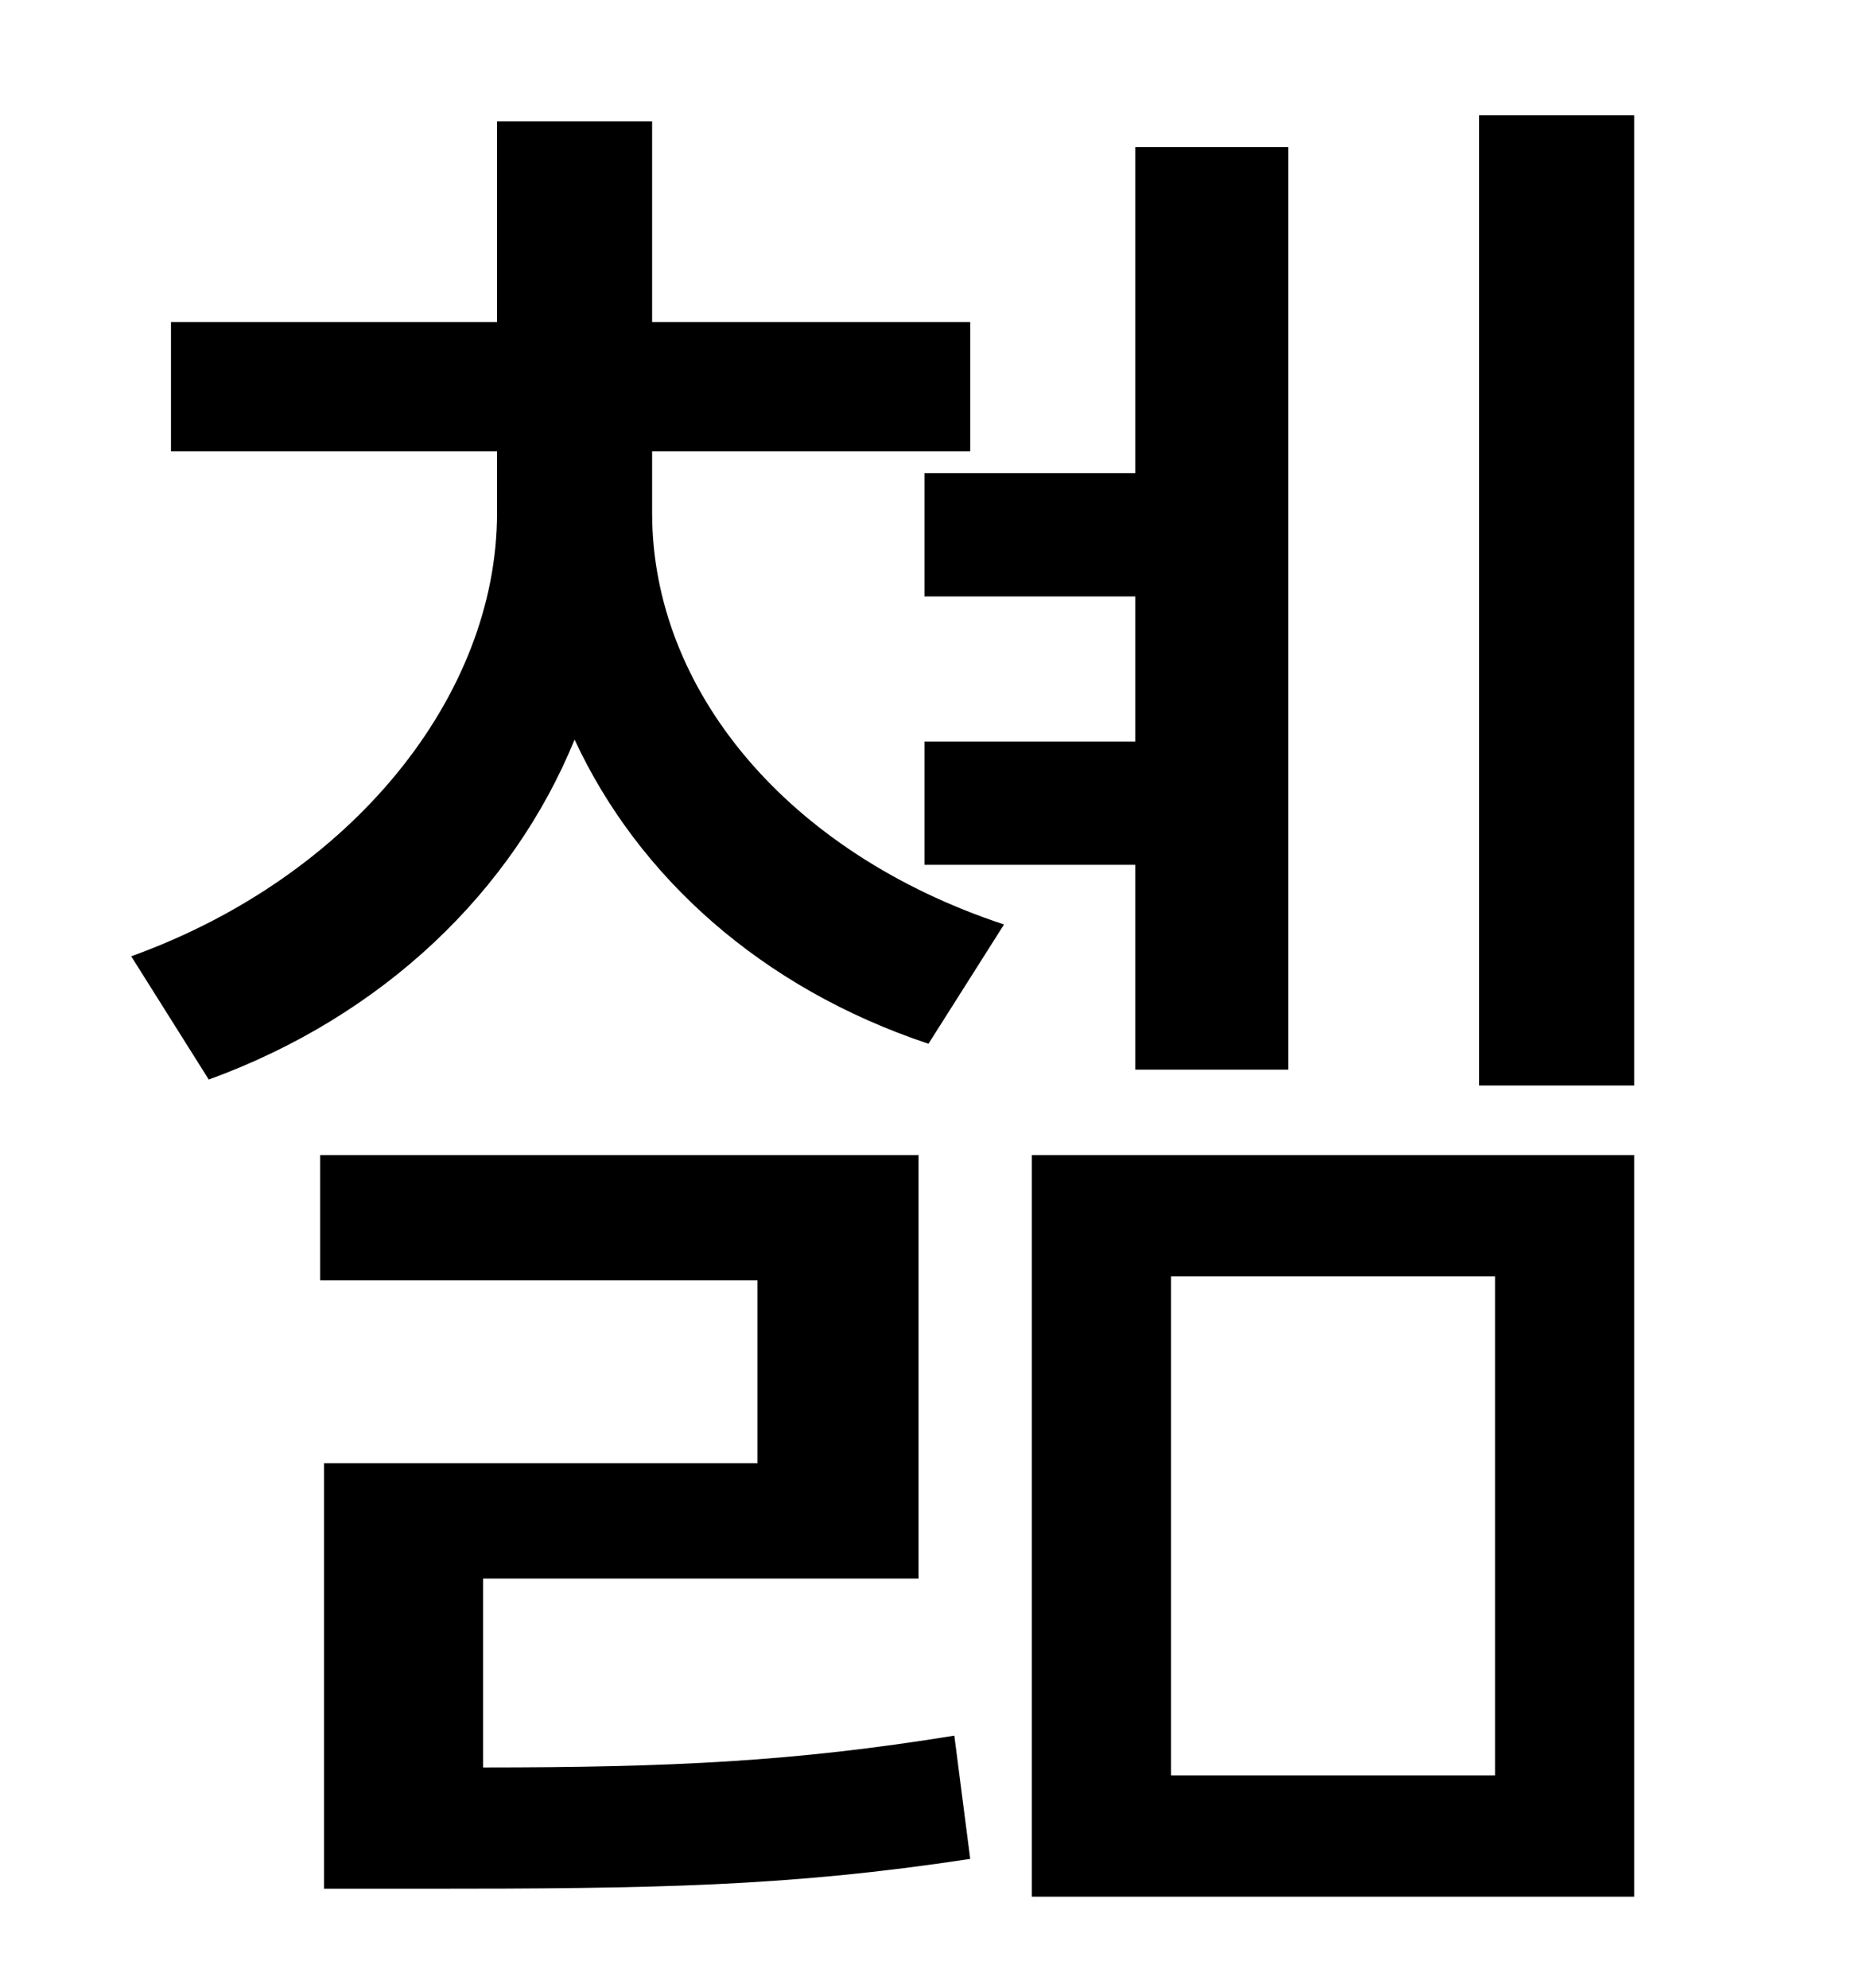 <?xml version="1.0" standalone="no"?>
<!DOCTYPE svg PUBLIC "-//W3C//DTD SVG 1.1//EN" "http://www.w3.org/Graphics/SVG/1.1/DTD/svg11.dtd" >
<svg xmlns="http://www.w3.org/2000/svg" xmlns:xlink="http://www.w3.org/1999/xlink" version="1.1" viewBox="-10 0 930 1000">
   <path fill="currentColor"
d="M455 238h106v-164h77v464h-77v-103h-106v-62h106v-73h-106v-62zM233 794v95c95 0 157 -3 237 -16l8 62c-92 14 -159 15 -276 15h-49v-214h218v-92h-220v-63h301v213h-219zM318 227v31c0 89 68 171 177 207l-38 60c-84 -28 -146 -84 -178 -153c-31 76 -96 139 -184 171
l-39 -62c111 -40 184 -131 184 -223v-31h-164v-65h164v-101h78v101h160v65h-160zM579 642v251h163v-251h-163zM509 954v-373h303v373h-303zM734 58h78v488h-78v-488z" />
</svg>

